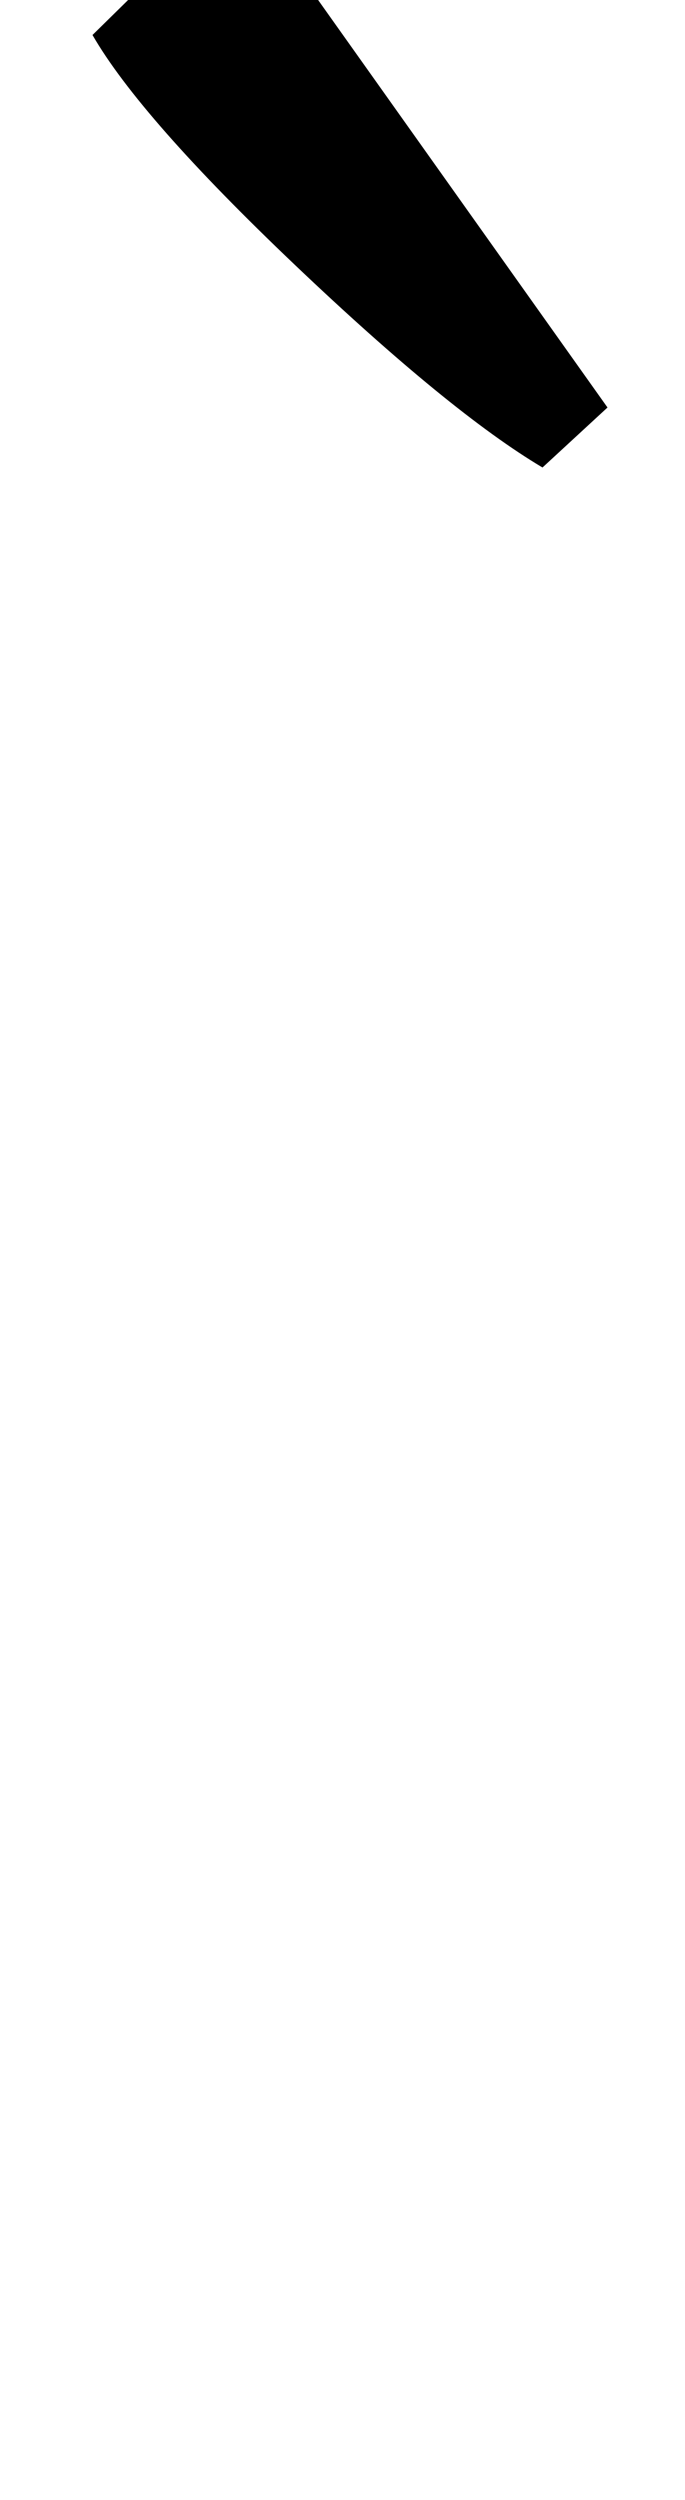 <?xml version="1.0" standalone="no"?>
<!DOCTYPE svg PUBLIC "-//W3C//DTD SVG 1.1//EN" "http://www.w3.org/Graphics/SVG/1.1/DTD/svg11.dtd" >
<svg xmlns="http://www.w3.org/2000/svg" xmlns:xlink="http://www.w3.org/1999/xlink" version="1.1" viewBox="-10 0 274 1000">
  <g transform="matrix(1 0 0 -1 0 800)">
   <path fill="currentColor"
d="M108 694q-62 59 -81 92l59 58l147 -207l-26 -24q-37 22 -99 81z" />
  </g>

</svg>
